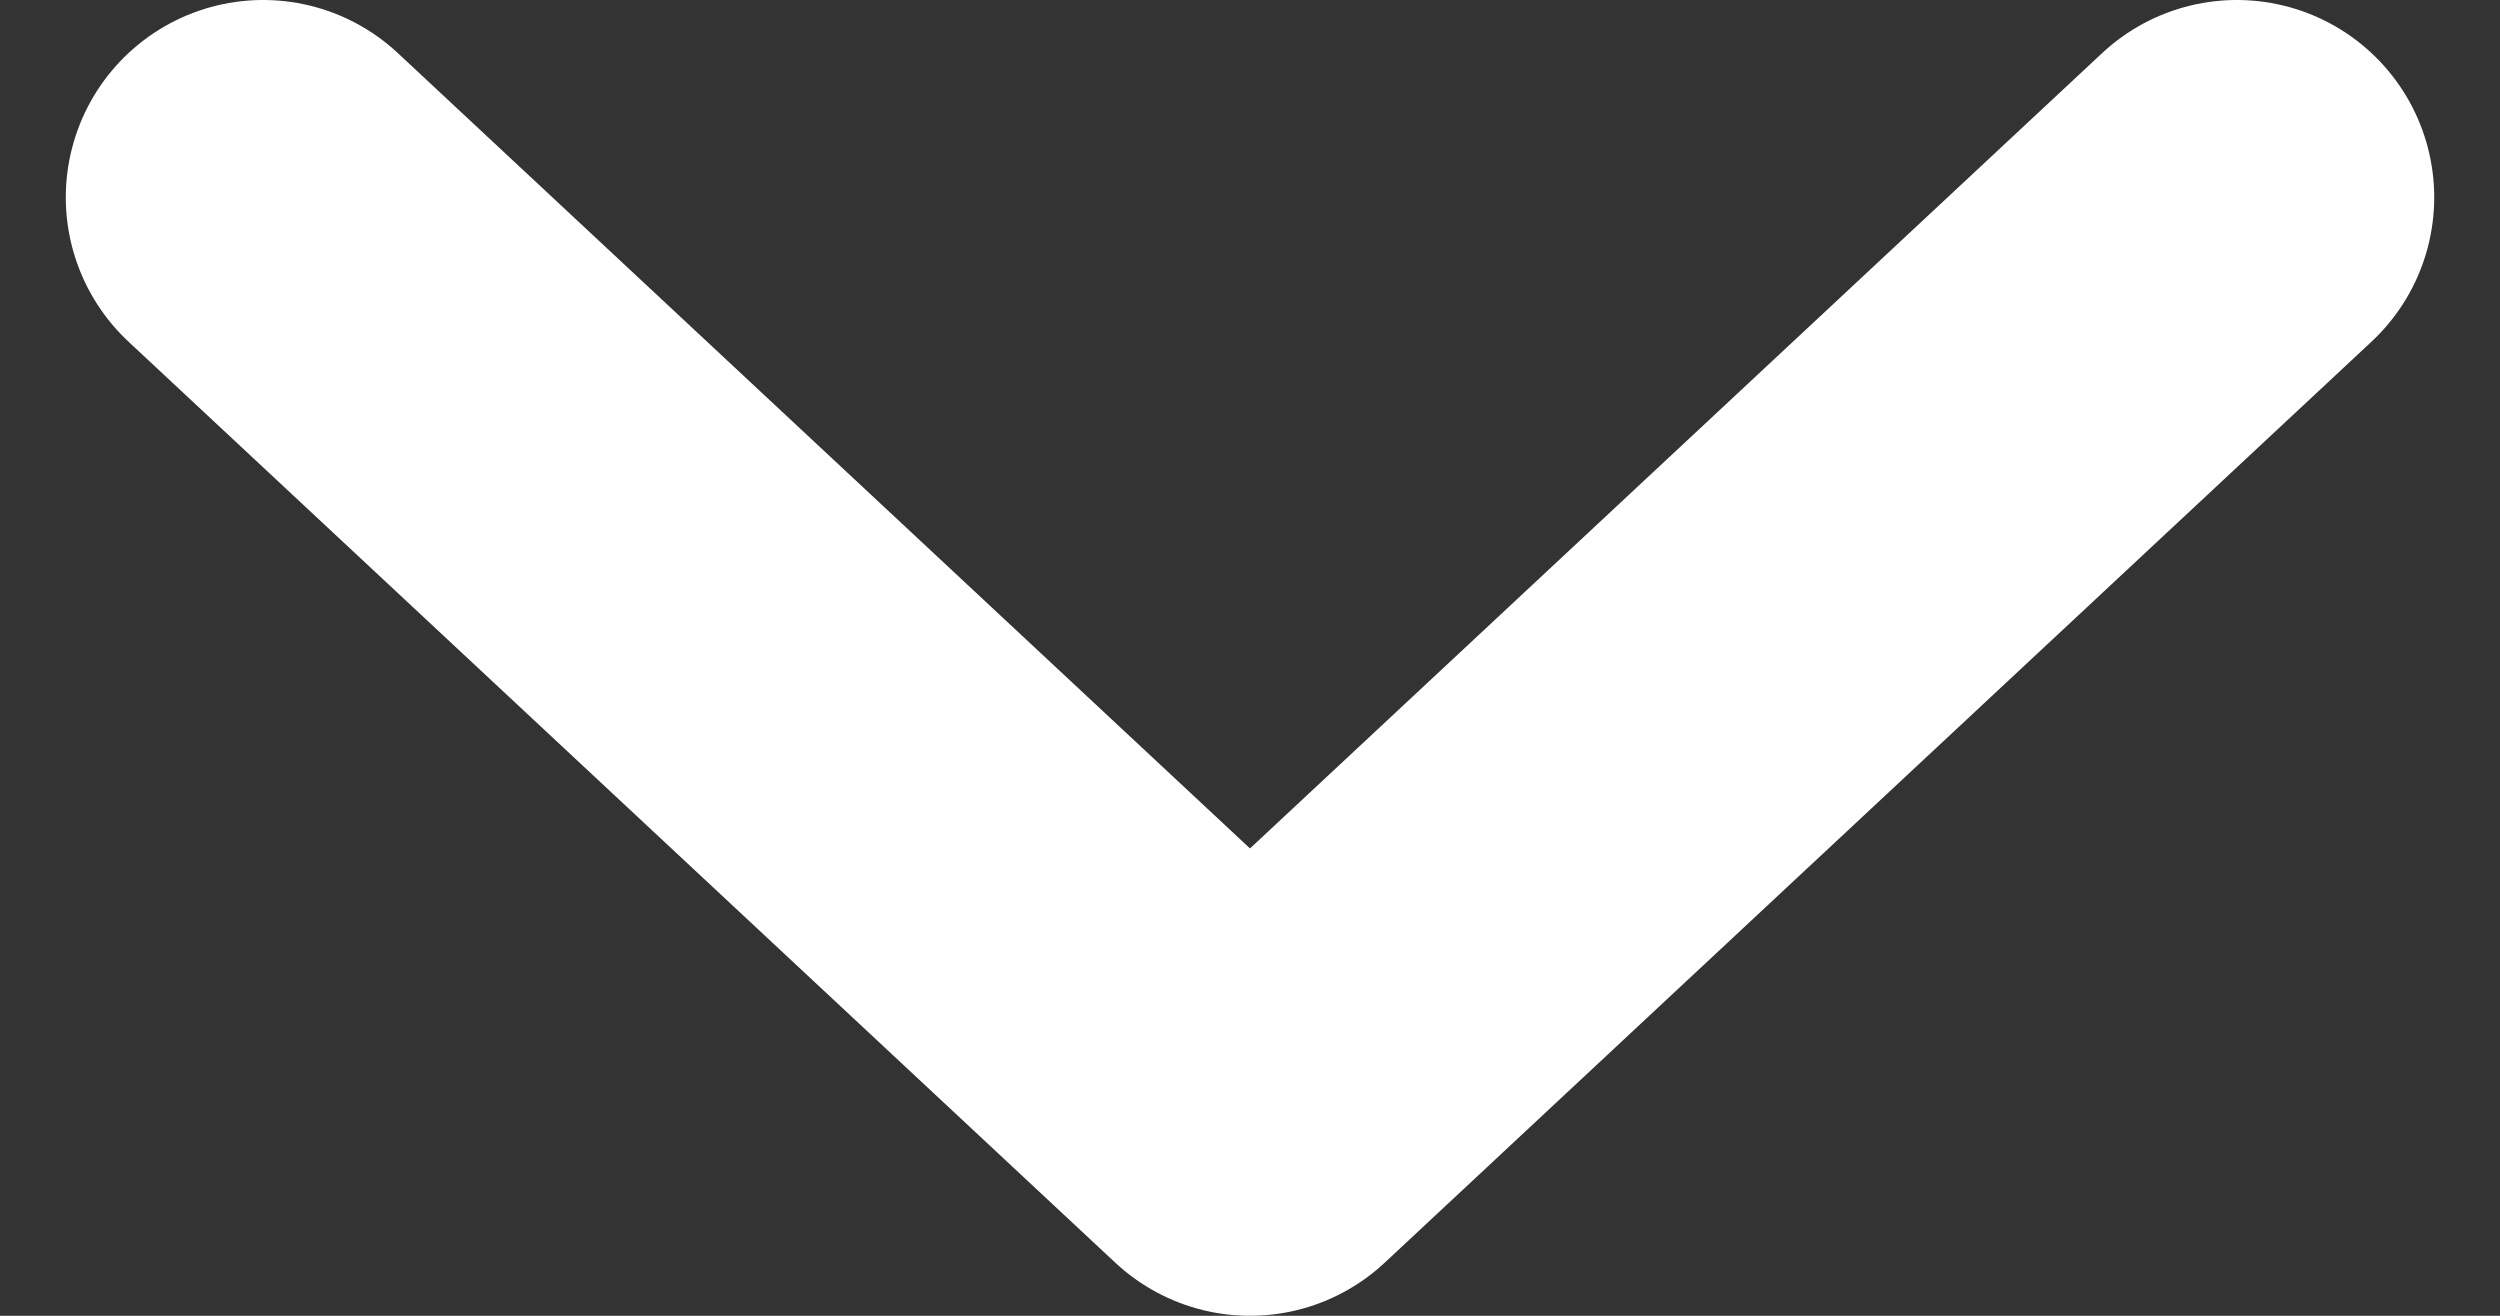 <svg width="19" height="10" viewBox="0 0 19 10" fill="none" xmlns="http://www.w3.org/2000/svg">
<rect x="0" y="0" width="19" height="10" fill="#333333" stroke="none"/>
<path d="M2 1.5L9.5 8.5L17 1.5" stroke="white" stroke-width="3" stroke-linecap="round" stroke-linejoin="round"/>
</svg>
